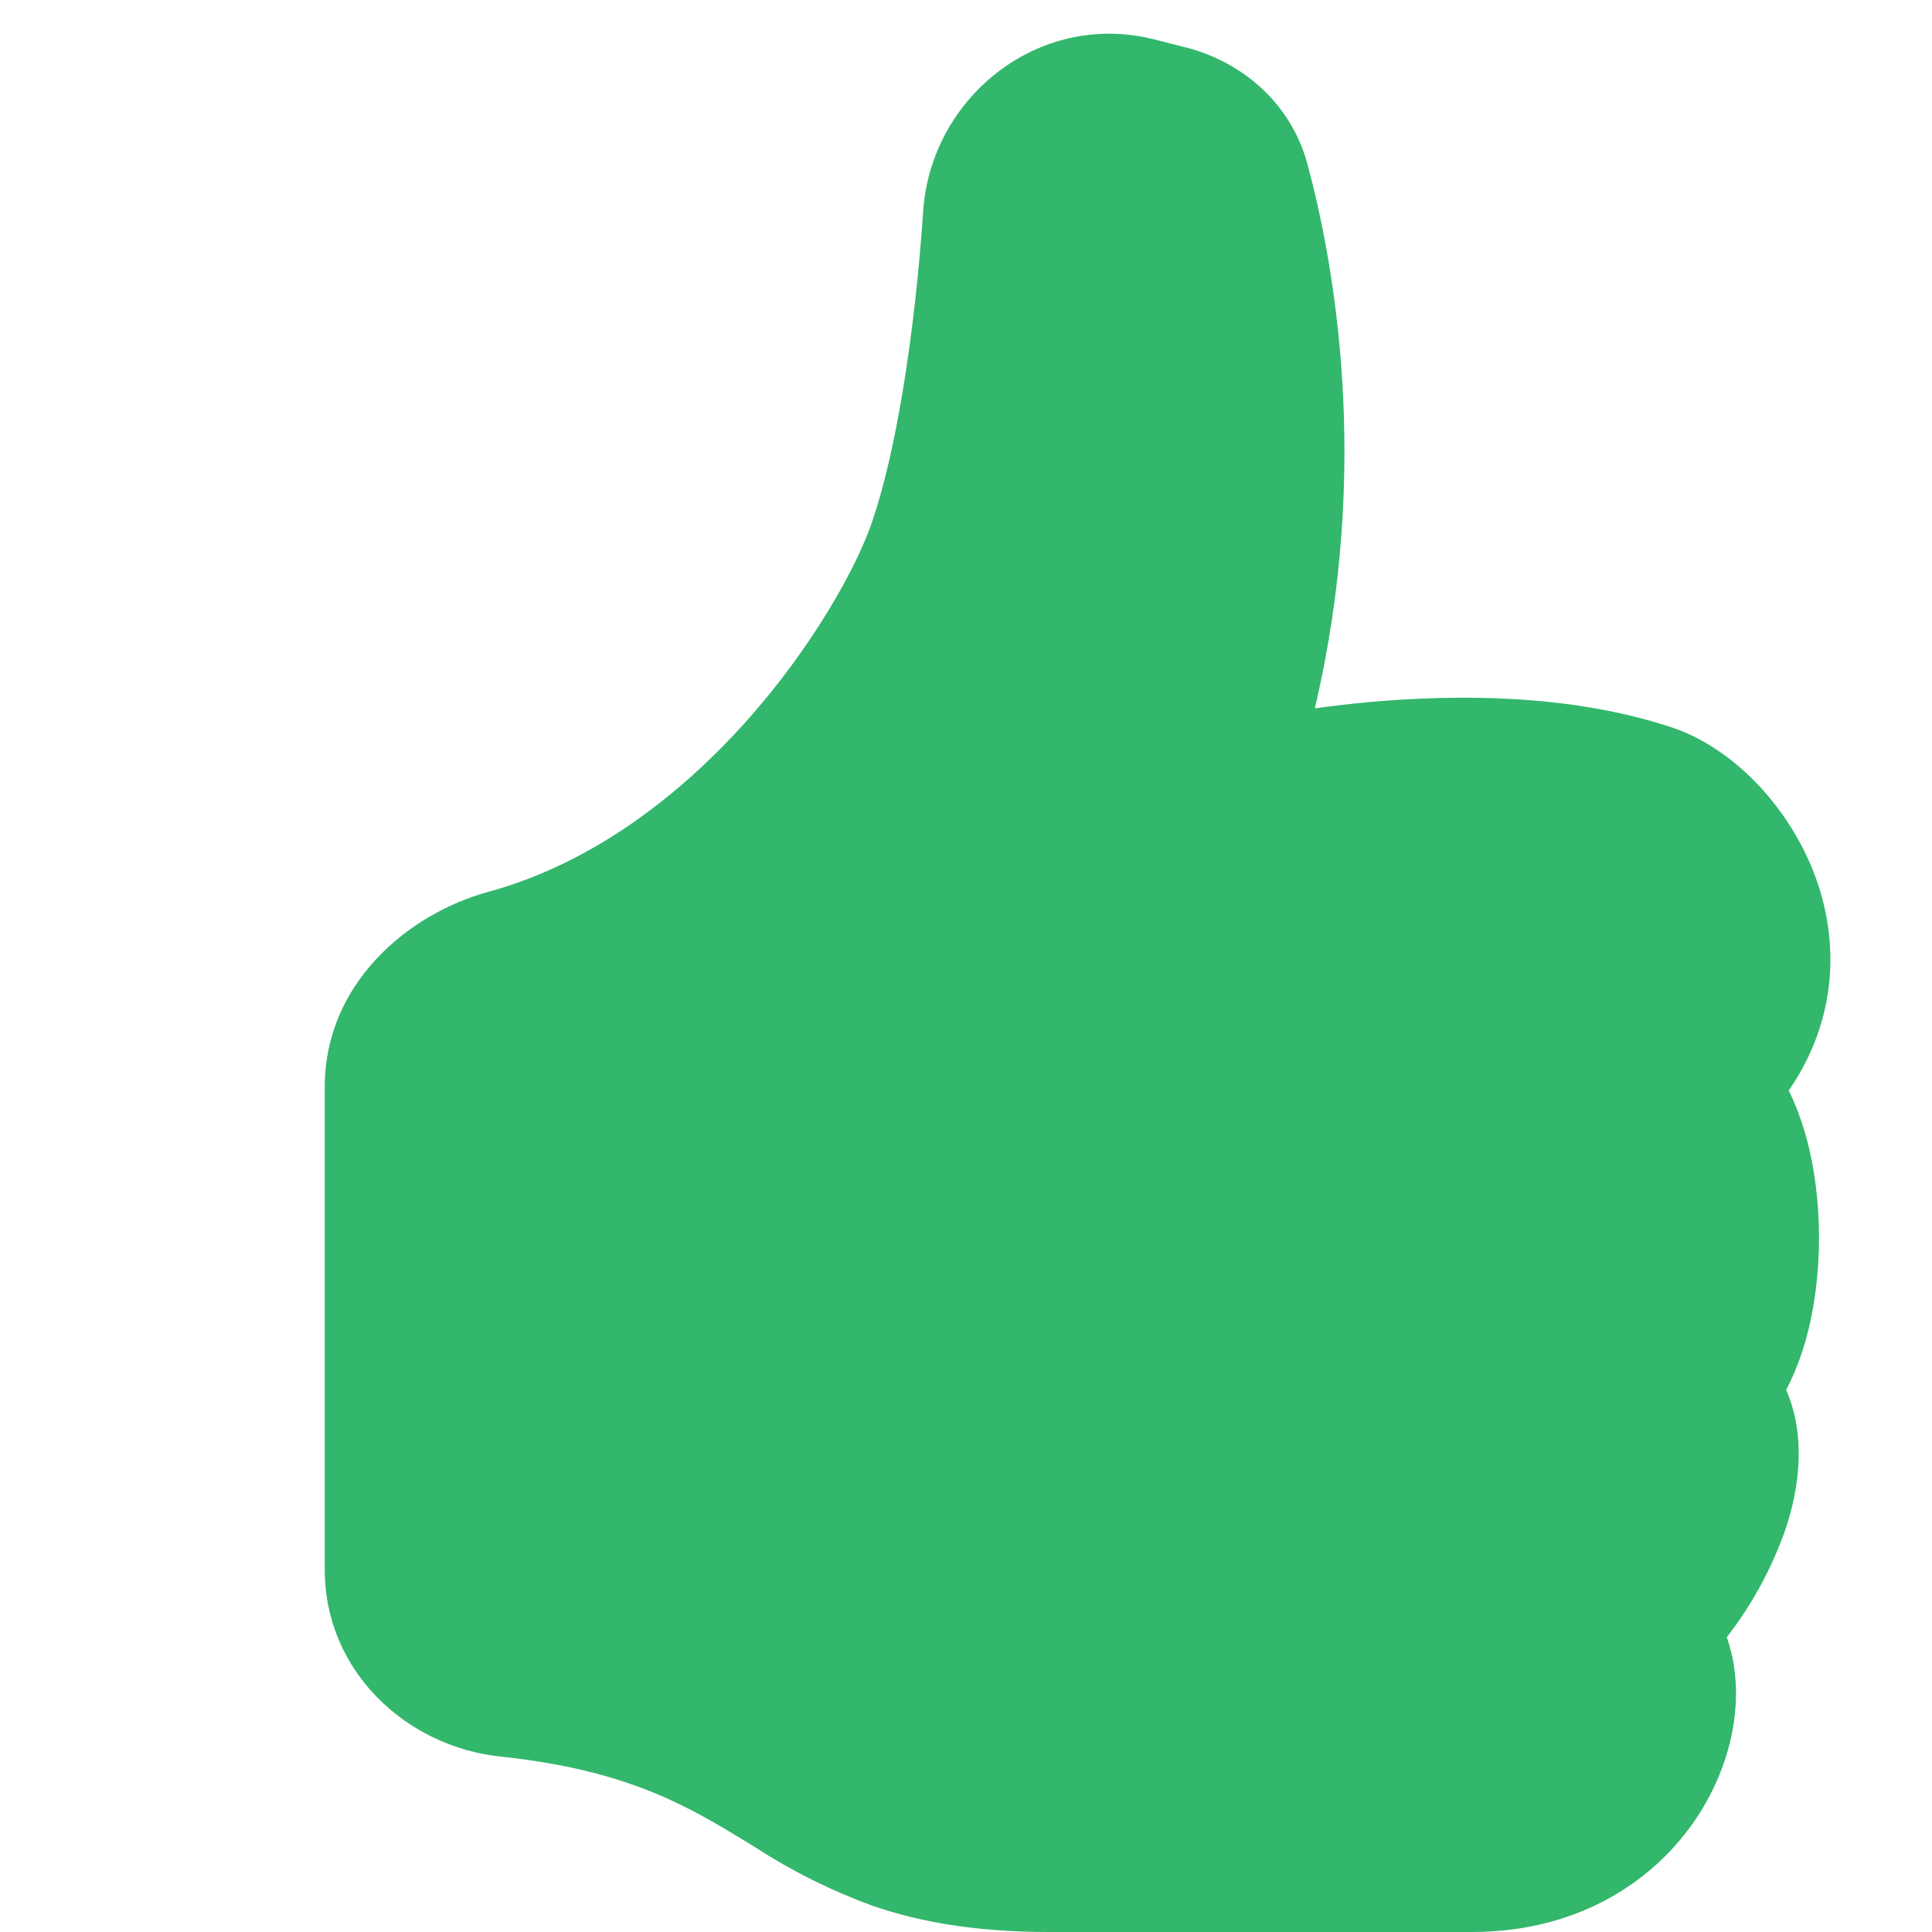 <?xml version="1.0" encoding="UTF-8"?>
<svg xmlns="http://www.w3.org/2000/svg" xmlns:xlink="http://www.w3.org/1999/xlink" width="100pt" height="100pt" viewBox="0 0 100 100" version="1.1">
<g id="surface1">
<path style=" stroke:none;fill-rule:nonzero;fill:rgb(19.608%,71.765%,42.353%);fill-opacity:1;" d="M 47.785 10.906 C 48.191 5.062 53.734 0.543 59.711 2.031 L 61.34 2.445 C 64.234 3.168 66.805 5.293 67.668 8.477 C 69.043 13.574 70.996 24.168 68.055 36.664 C 68.973 36.535 69.898 36.43 70.824 36.344 C 75.277 35.938 81.254 35.895 86.547 37.656 C 89.785 38.738 92.762 41.914 94.047 45.613 C 95.199 48.938 95.047 52.875 92.586 56.445 C 92.949 57.188 93.23 57.957 93.449 58.711 C 93.93 60.398 94.152 62.258 94.152 64.062 C 94.152 65.867 93.93 67.727 93.449 69.414 C 93.203 70.258 92.887 71.117 92.449 71.938 C 93.504 74.355 93.117 77.055 92.43 79.113 C 91.727 81.145 90.695 83.043 89.379 84.742 C 89.715 85.695 89.855 86.695 89.855 87.648 C 89.855 89.555 89.297 91.555 88.273 93.352 C 86.184 97.012 82.043 100 76.184 100 L 54.309 100 C 50.527 100 47.621 99.492 45.148 98.637 C 43.02 97.859 40.984 96.844 39.086 95.613 L 38.785 95.426 C 35.637 93.508 32.543 91.617 25.859 90.914 C 21.074 90.398 16.809 86.539 16.809 81.25 L 16.809 56.25 C 16.809 50.938 21.09 47.301 25.293 46.156 C 30.598 44.707 35.129 41.238 38.617 37.344 C 42.117 33.426 44.328 29.344 45.109 27.102 C 46.355 23.508 47.336 17.48 47.785 10.914 Z M 47.785 10.906 "/>
</g>
</svg>
